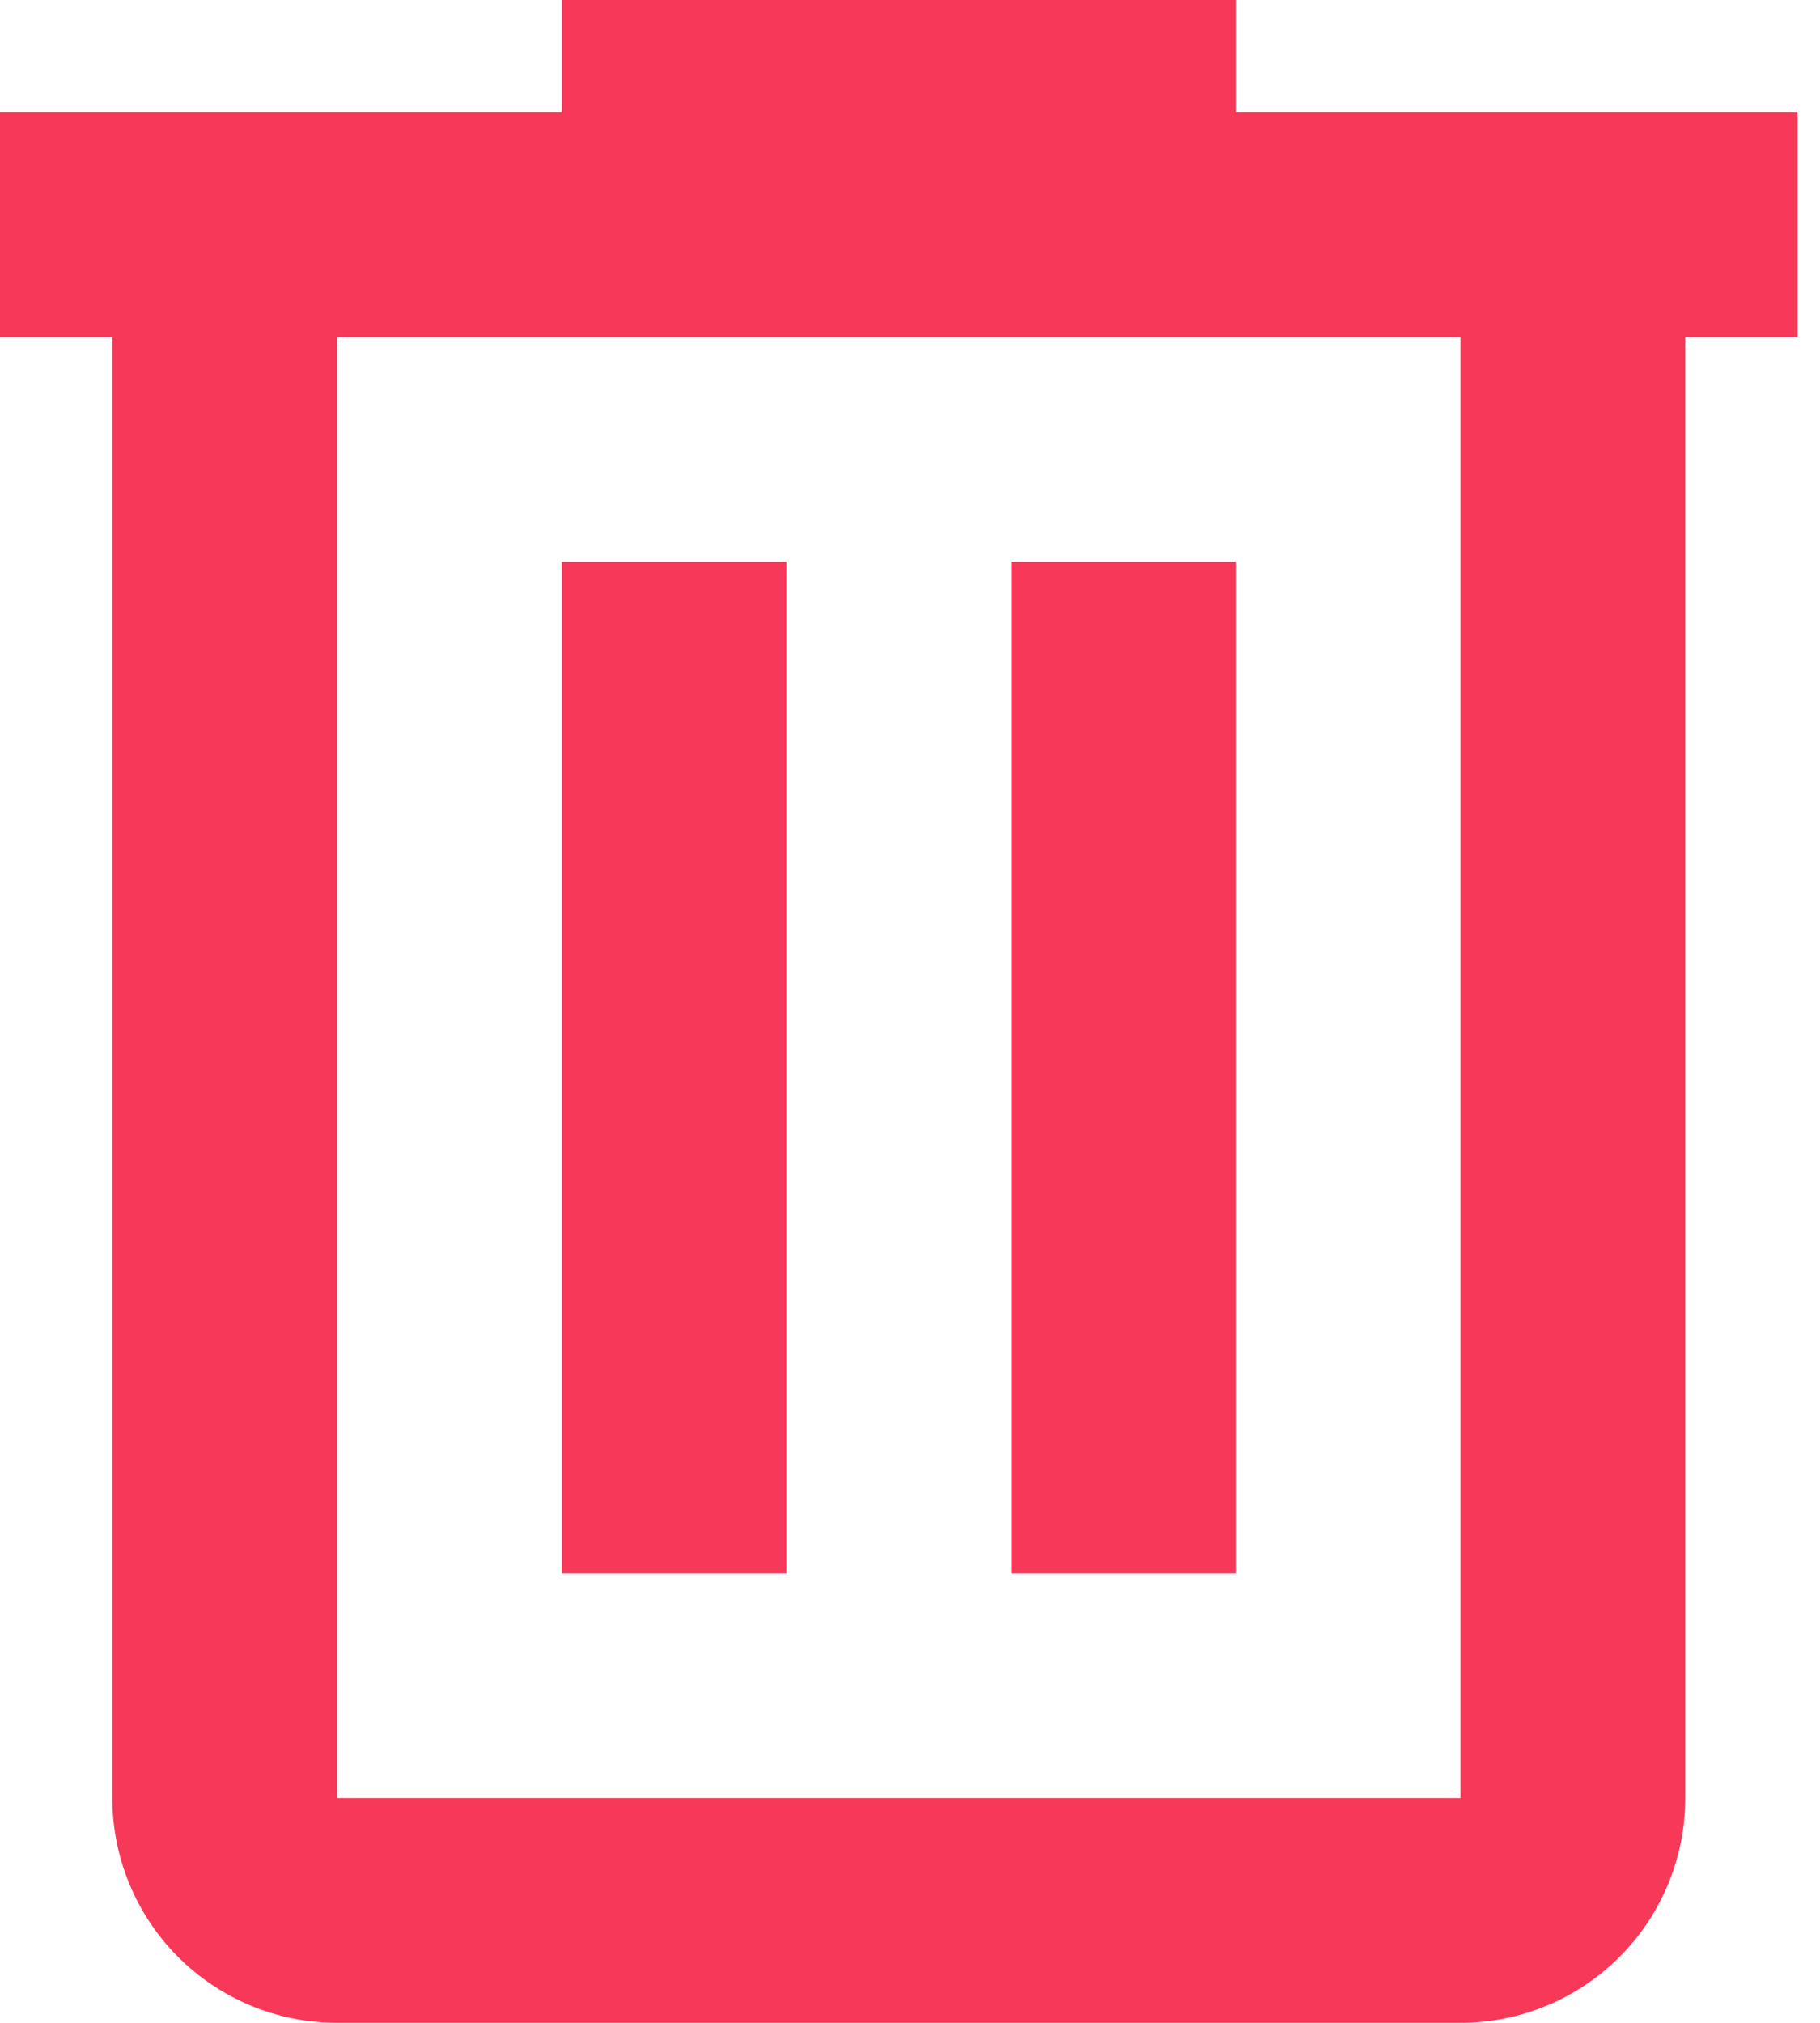 <svg width="18" height="20" viewBox="0 0 18 20" fill="none" xmlns="http://www.w3.org/2000/svg">
<path d="M5.556 0V1.111H0V3.333H1.111V17.778C1.111 18.367 1.345 18.932 1.762 19.349C2.179 19.766 2.744 20 3.333 20H14.444C15.034 20 15.599 19.766 16.016 19.349C16.433 18.932 16.667 18.367 16.667 17.778V3.333H17.778V1.111H12.222V0H5.556ZM3.333 3.333H14.444V17.778H3.333V3.333ZM5.556 5.556V15.556H7.778V5.556H5.556ZM10 5.556V15.556H12.222V5.556H10Z" fill="#F73859"/>
</svg>
